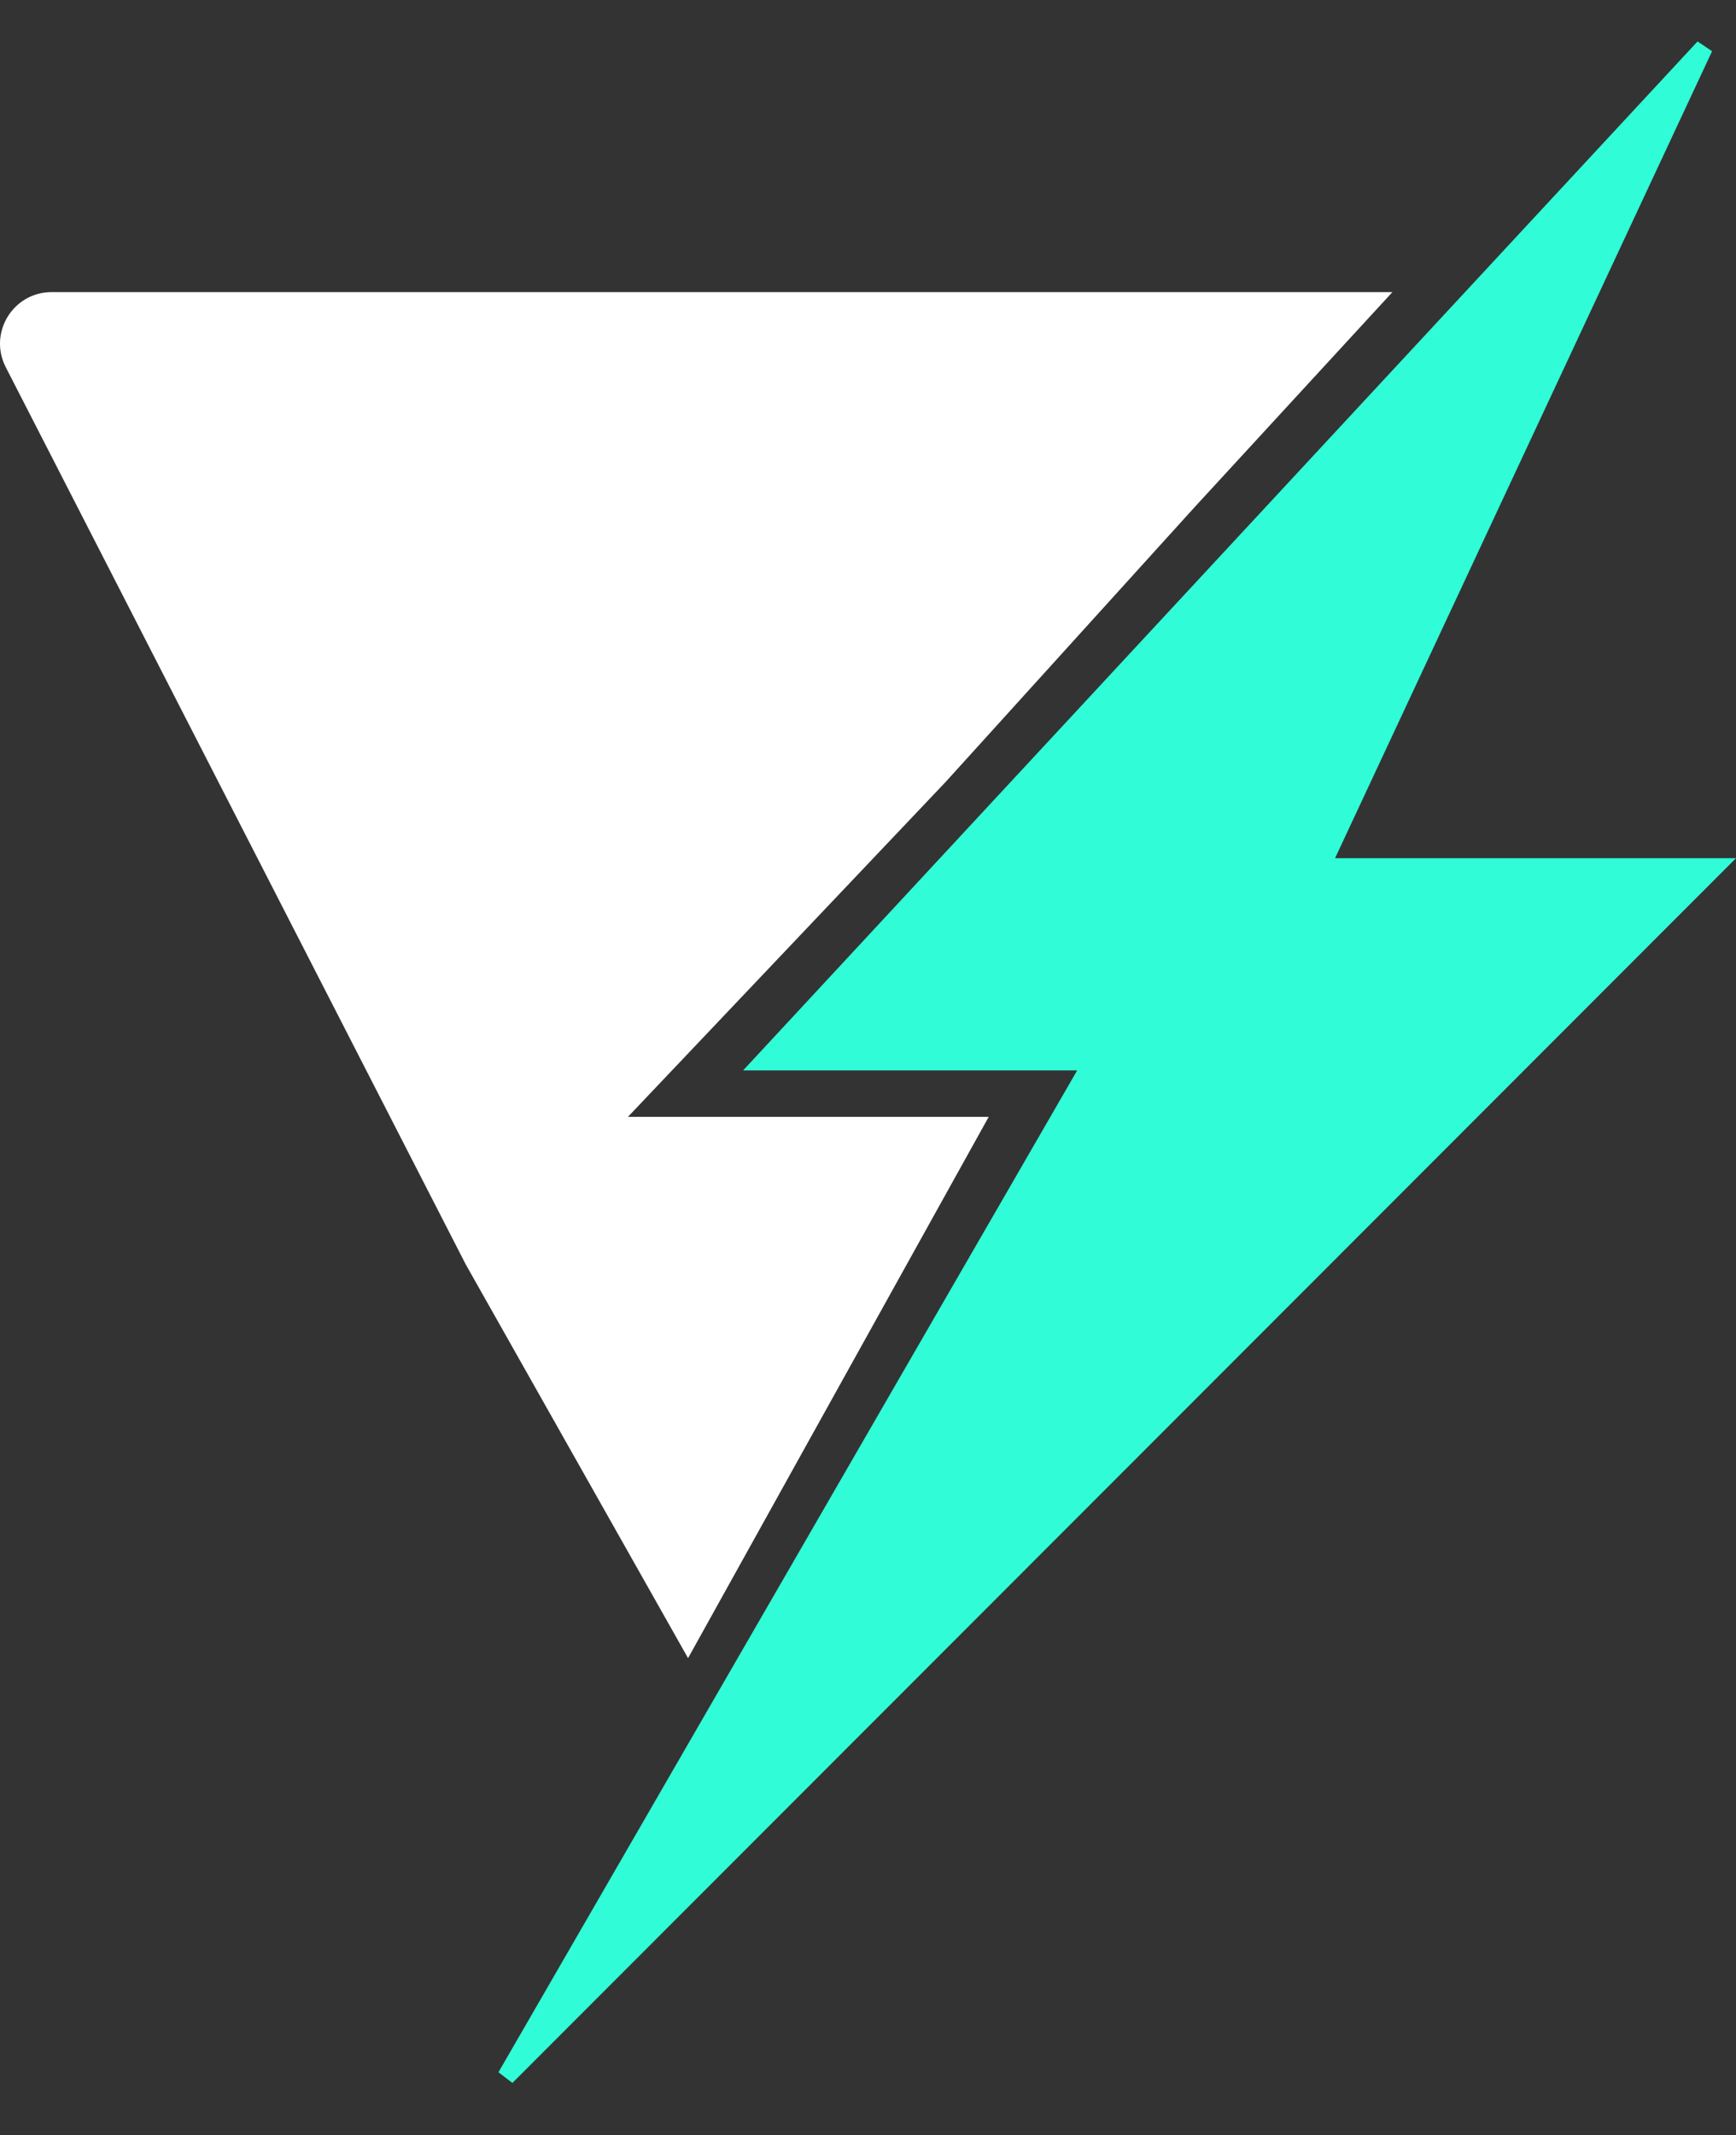 <svg xmlns="http://www.w3.org/2000/svg" width="196" height="241" fill="none" viewBox="0 0 196 241"><rect x="0" y="0" width="196" height="241" fill="#333333" stroke="none"/><path fill="#fff" d="M111.627 126.075L82.532 178.445L77.683 187.173L52.579 142.72L0.649 41.447C-1.337 37.575 1.475 32.974 5.827 32.974H157.208L134.902 57.219L106.778 88.253L70.895 126.075H111.627Z"/><path fill="#30FDD7" stroke="#30FDD7" stroke-width="2" d="M121.615 119.83H86.191L192.392 5.359L149.827 96.451L149.162 97.874H150.733H193.587L57.144 234.419L122.481 121.331L123.348 119.83H121.615Z"/></svg>